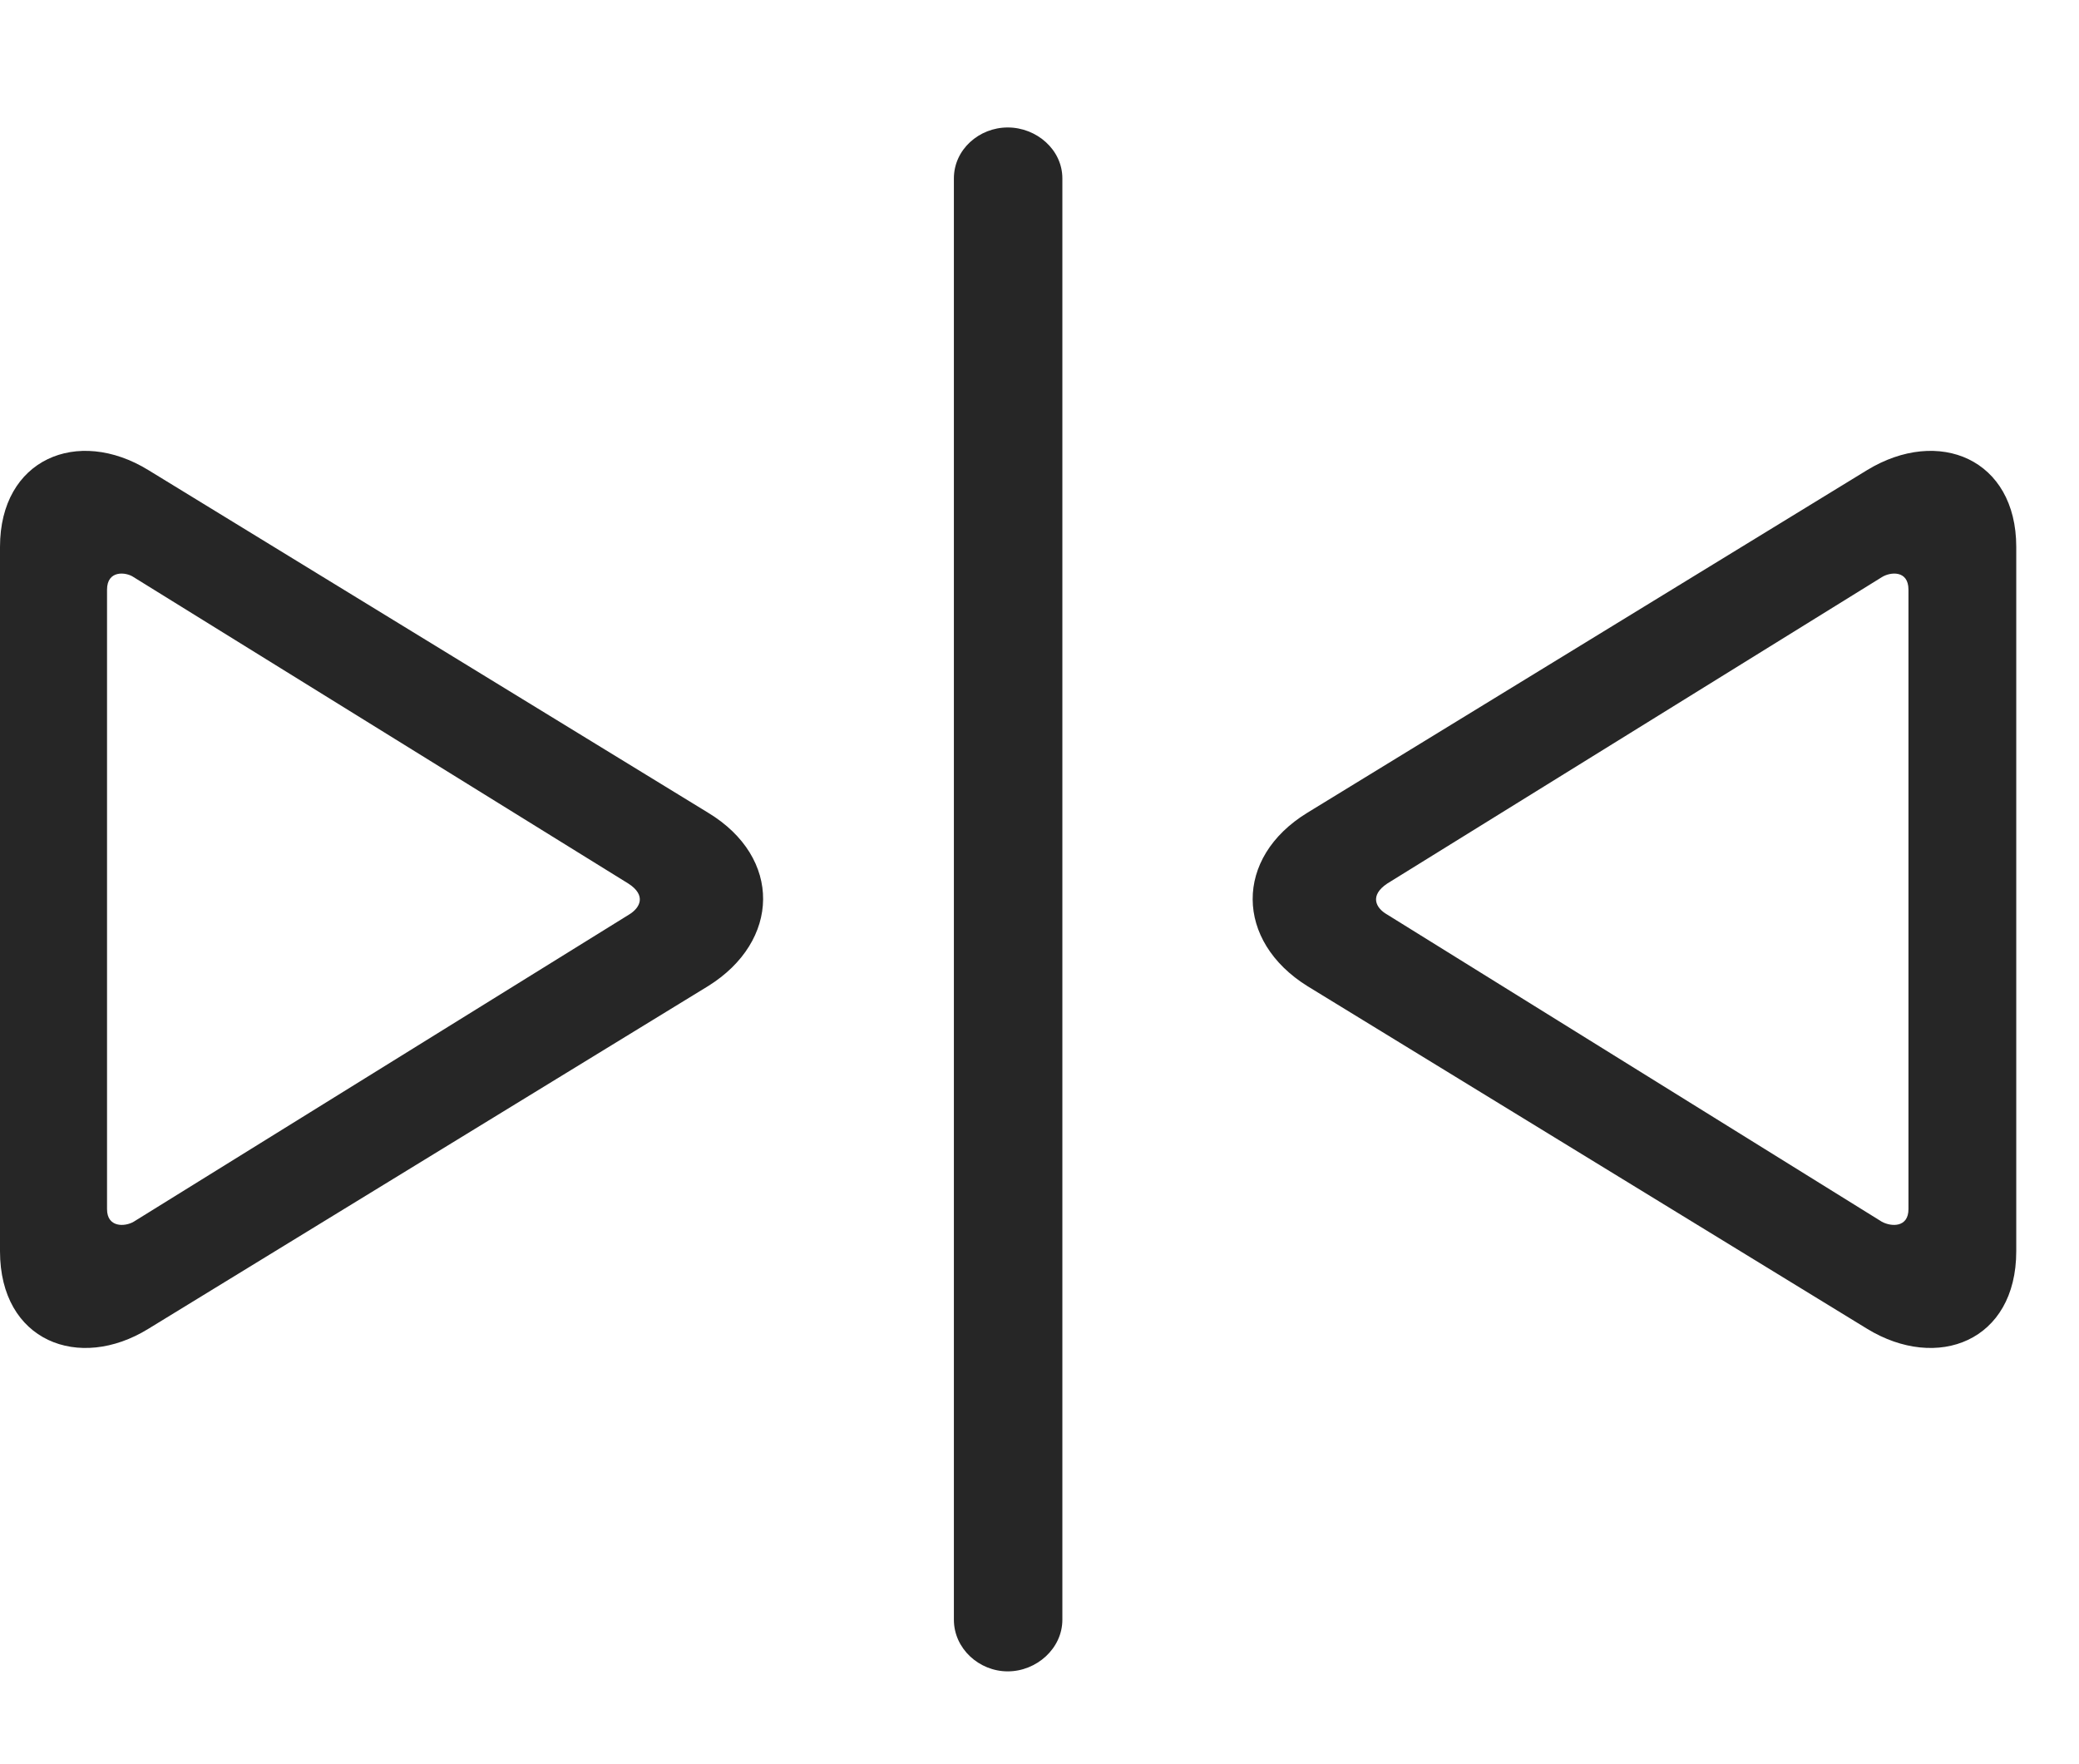 <svg width="33" height="28" viewBox="0 0 33 28" fill="none" xmlns="http://www.w3.org/2000/svg">
<path d="M11.238 15.652C12.387 14.938 12.422 13.613 11.238 12.898L2.355 7.461C1.23 6.77 0 7.285 0 8.68V19.859C0 21.289 1.254 21.77 2.355 21.09L11.238 15.652ZM9.984 14.516L2.121 19.391C1.98 19.473 1.699 19.484 1.699 19.191V9.359C1.699 9.043 2.004 9.078 2.121 9.16L9.973 14.023C10.266 14.211 10.16 14.41 9.984 14.516ZM15.996 26.527C16.453 26.527 16.863 26.164 16.863 25.707V2.832C16.863 2.375 16.453 2.023 15.996 2.023C15.539 2.023 15.141 2.375 15.141 2.832V25.707C15.141 26.164 15.539 26.527 15.996 26.527ZM29.637 21.09C30.75 21.77 32.004 21.289 32.004 19.859V8.68C32.004 7.285 30.773 6.77 29.637 7.461L20.754 12.898C19.582 13.613 19.605 14.938 20.754 15.652L29.637 21.09ZM29.871 19.391L22.02 14.516C21.832 14.41 21.738 14.211 22.02 14.023L29.871 9.16C30 9.078 30.293 9.043 30.293 9.359V19.191C30.293 19.484 30.023 19.473 29.871 19.391Z" fill="black" fill-opacity="0.85"/>
</svg>
